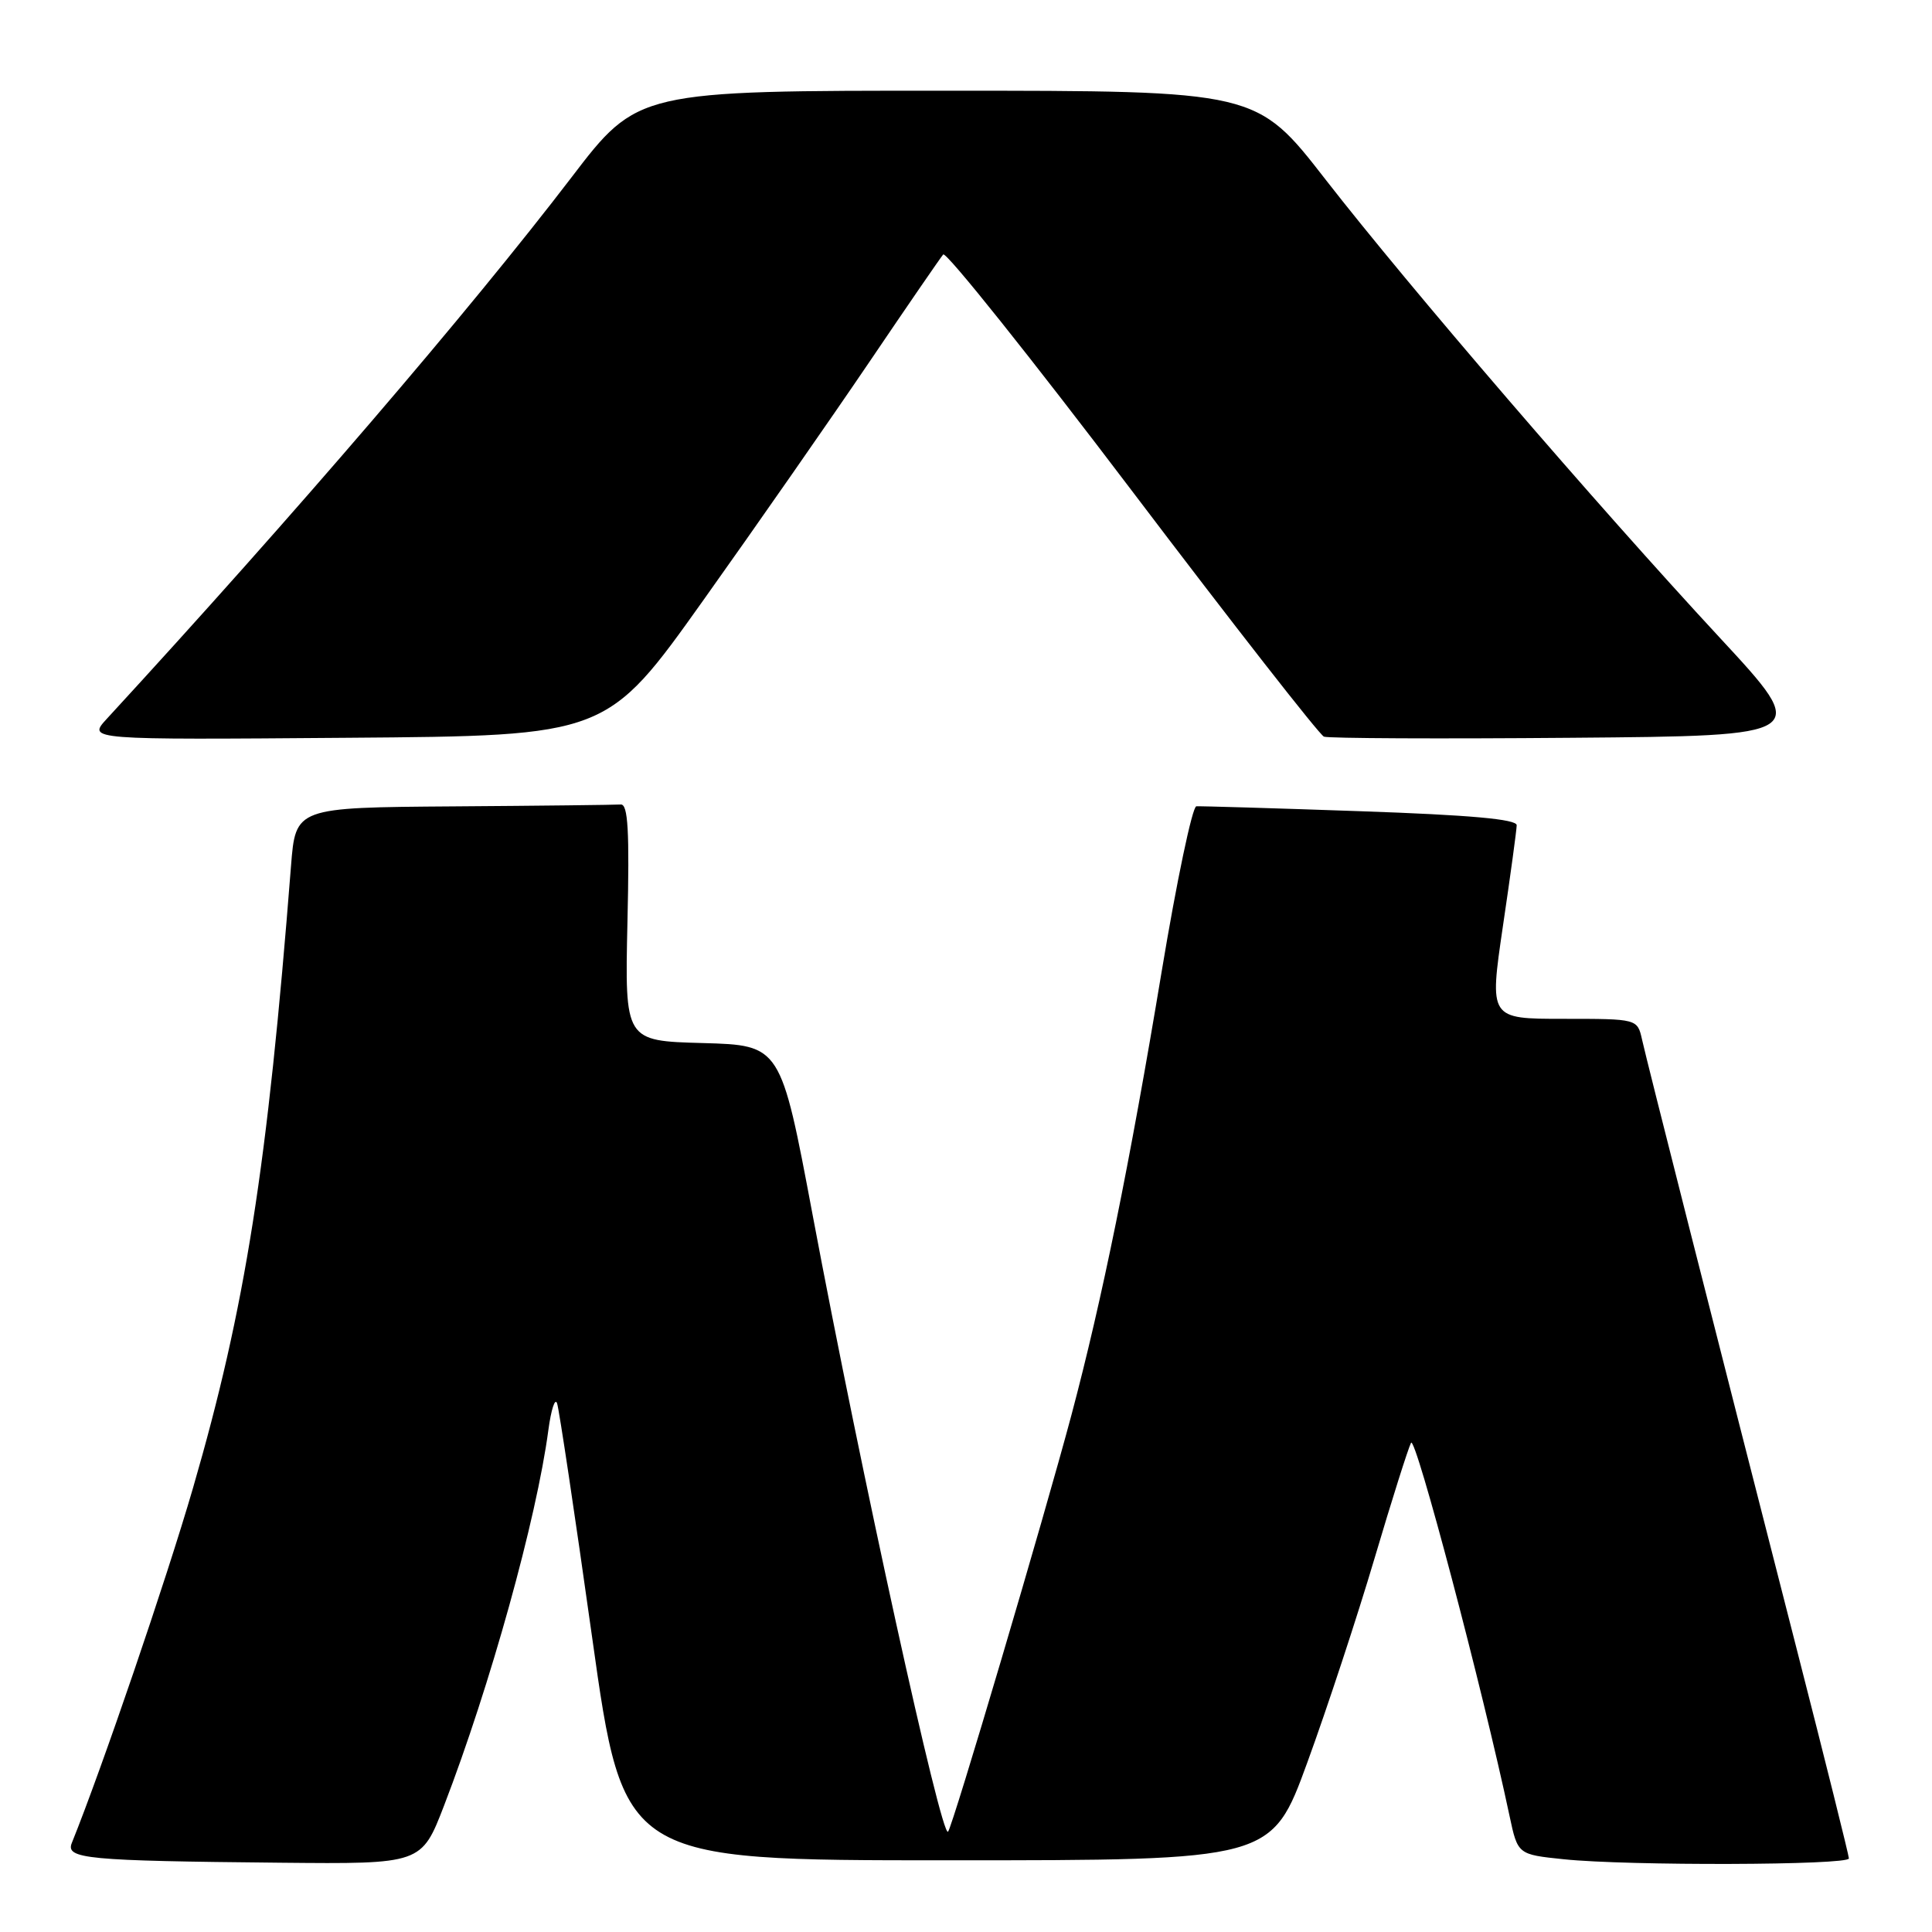 <?xml version="1.0" encoding="UTF-8" standalone="no"?>
<!DOCTYPE svg PUBLIC "-//W3C//DTD SVG 1.1//EN" "http://www.w3.org/Graphics/SVG/1.1/DTD/svg11.dtd" >
<svg xmlns="http://www.w3.org/2000/svg" xmlns:xlink="http://www.w3.org/1999/xlink" version="1.1" viewBox="0 0 256 256">
 <g >
 <path fill="currentColor"
d=" M 58.84 239.25 C 64.95 223.37 71.10 201.25 72.66 189.50 C 73.03 186.75 73.55 185.16 73.82 185.96 C 74.09 186.77 76.18 200.72 78.46 216.96 C 82.61 246.50 82.61 246.50 125.55 246.50 C 168.50 246.50 168.50 246.50 173.24 233.50 C 175.85 226.35 179.85 214.20 182.13 206.50 C 184.41 198.80 186.59 191.91 186.97 191.18 C 187.55 190.07 196.48 223.90 200.02 240.61 C 201.11 245.73 201.11 245.73 207.20 246.36 C 215.69 247.25 245.00 247.16 244.99 246.25 C 244.98 245.84 241.87 233.35 238.07 218.50 C 227.08 175.55 218.24 140.73 217.58 137.75 C 216.96 135.00 216.96 135.00 207.15 135.00 C 197.34 135.00 197.34 135.00 199.14 122.75 C 200.14 116.01 200.96 109.98 200.97 109.35 C 200.99 108.55 194.79 107.99 180.25 107.49 C 168.84 107.09 159.06 106.80 158.52 106.84 C 157.99 106.89 155.92 116.73 153.93 128.71 C 149.68 154.30 146.02 172.27 141.97 187.50 C 138.35 201.09 126.20 242.13 125.62 242.71 C 124.73 243.60 114.10 195.19 107.68 161.00 C 103.45 138.50 103.45 138.50 93.12 138.21 C 82.79 137.93 82.79 137.93 83.14 122.21 C 83.42 110.08 83.22 106.52 82.25 106.60 C 81.56 106.65 71.59 106.77 60.09 106.85 C 39.17 107.00 39.17 107.00 38.56 114.75 C 35.43 154.75 32.52 173.24 25.57 197.18 C 22.01 209.42 13.51 234.31 9.52 244.19 C 8.66 246.31 11.39 246.57 37.18 246.82 C 55.85 247.00 55.85 247.00 58.84 239.25 Z  M 93.22 79.50 C 100.27 69.60 110.14 55.42 115.17 48.00 C 120.19 40.58 124.61 34.15 124.98 33.72 C 125.35 33.29 136.62 47.40 150.01 65.07 C 163.40 82.74 174.84 97.38 175.43 97.61 C 176.03 97.84 190.79 97.91 208.22 97.76 C 239.93 97.50 239.93 97.50 227.88 84.50 C 211.48 66.81 186.76 38.08 175.65 23.80 C 166.50 12.02 166.50 12.02 125.50 12.02 C 84.50 12.01 84.50 12.01 75.69 23.55 C 62.11 41.30 39.14 68.08 14.14 95.26 C 11.60 98.03 11.60 98.03 46.01 97.76 C 80.41 97.50 80.41 97.50 93.22 79.50 Z "/>
</g>
</svg>